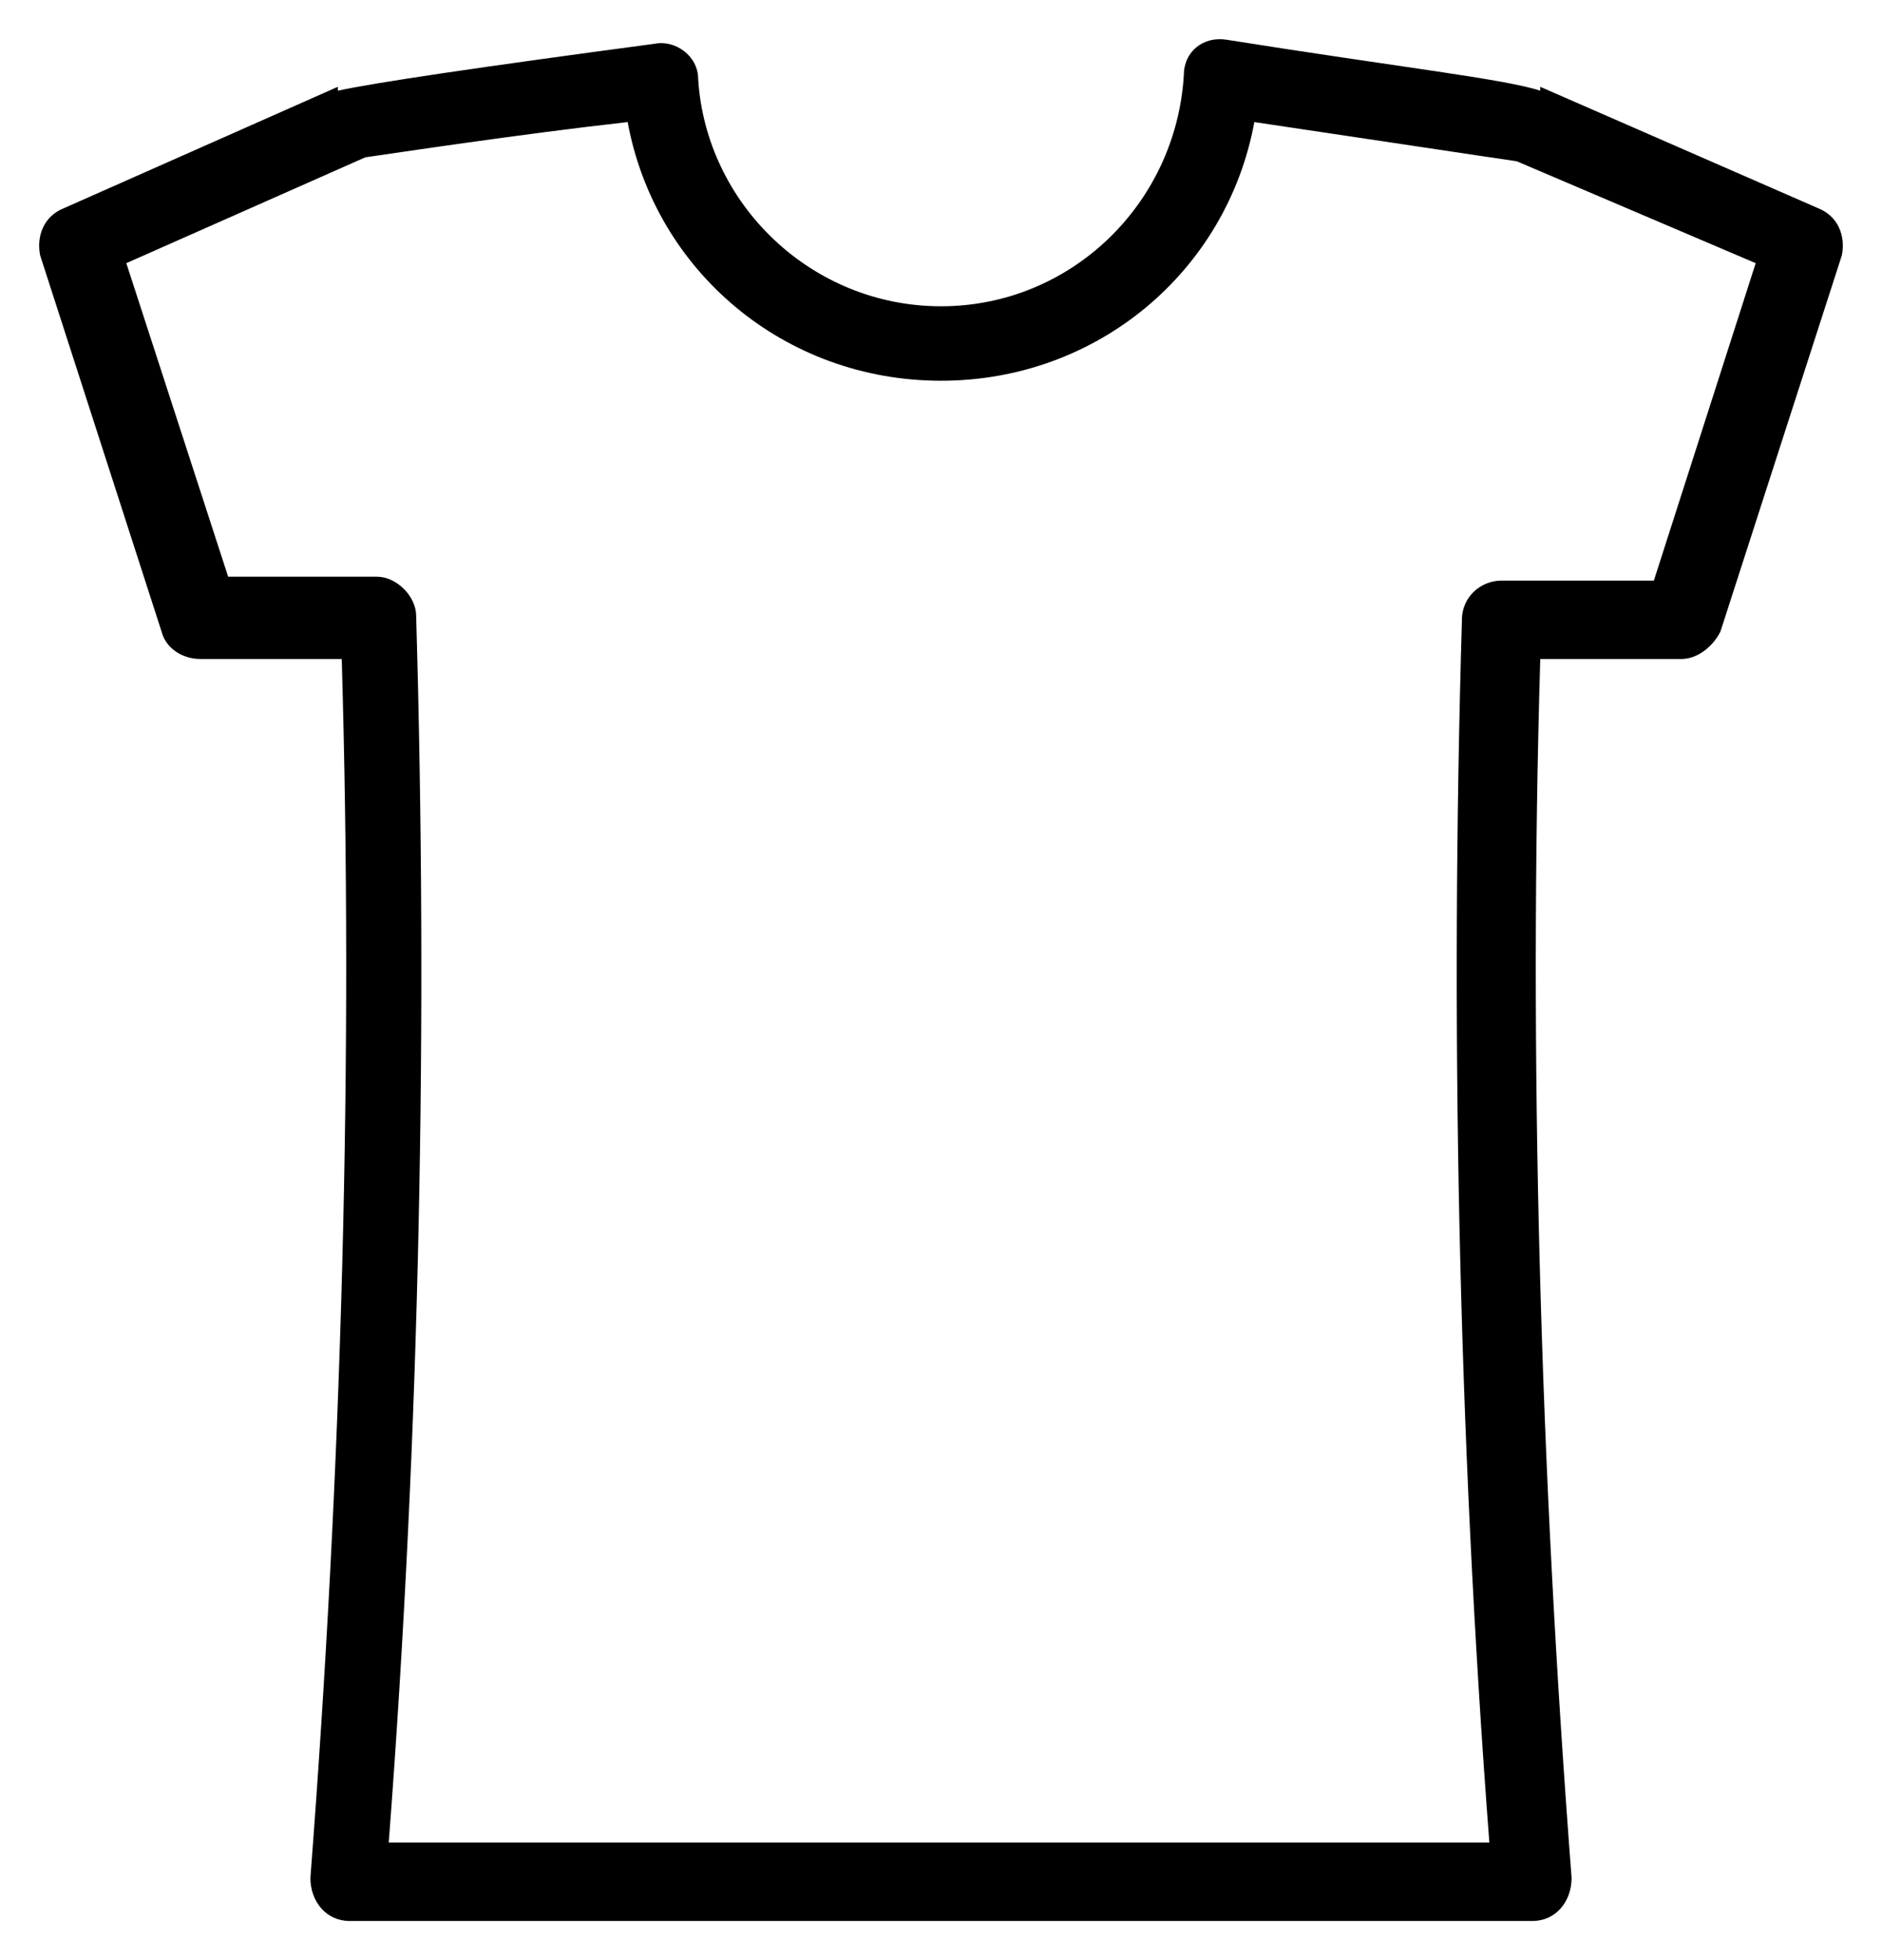 <?xml version="1.0" encoding="UTF-8" standalone="no"?>
<svg
   xmlns:dc="http://purl.org/dc/elements/1.1/"
   xmlns:cc="http://creativecommons.org/ns#"
   xmlns:rdf="http://www.w3.org/1999/02/22-rdf-syntax-ns#"
   xmlns:svg="http://www.w3.org/2000/svg"
   xmlns="http://www.w3.org/2000/svg"
   xmlns:sodipodi="http://sodipodi.sourceforge.net/DTD/sodipodi-0.dtd"
   xmlns:inkscape="http://www.inkscape.org/namespaces/inkscape"
   version="1.1"
   x="0px"
   y="0px"
   viewBox="0 0 48.05 50.015"
   xml:space="preserve"
   id="svg8"
   sodipodi:docname="noun_Shirt_1075488.svg"
   width="48.05"
   height="50.015"
   inkscape:version="0.92.3 (d244b95, 2018-08-02)"><defs
     id="defs12" /><sodipodi:namedview
     pagecolor="#ffffff"
     bordercolor="#666666"
     borderopacity="1"
     objecttolerance="10"
     gridtolerance="10"
     guidetolerance="10"
     inkscape:pageopacity="0"
     inkscape:pageshadow="2"
     inkscape:window-width="742"
     inkscape:window-height="480"
     id="namedview10"
     showgrid="false"
     fit-margin-top="1"
     fit-margin-left="1"
     fit-margin-right="1"
     fit-margin-bottom="1"
     inkscape:zoom="3.9333333"
     inkscape:cx="24.025"
     inkscape:cy="19"
     inkscape:window-x="0"
     inkscape:window-y="27"
     inkscape:window-maximized="0"
     inkscape:current-layer="svg8" /><path
     d="m 46.425,5.315 -7.1,-3.1 v 0.1 c -0.9,-0.3 -3.6,-0.6 -8,-1.3 -0.6,-0.1 -1.1,0.3 -1.1,0.9 -0.2,3.3 -2.9,5.9 -6.2,5.9 -3.3,0 -6,-2.6 -6.2,-5.8 0,-0.6 -0.6,-1 -1.1,-0.9 -4.5,0.6 -7.2,1 -8.1,1.2 v -0.1 l -7,3.1 c -0.5,0.2 -0.7,0.7 -0.6,1.2 l 3.1,9.6 c 0.1,0.4 0.5,0.7 1,0.7 h 3.6 c 0.3,10.2 0,20.7 -0.8,31.1 0,0.6 0.4,1.1 1,1.1 h 30.2 c 0.6,0 1,-0.5 1,-1.1 -0.8,-10.4 -1.1,-20.9 -0.8,-31.1 h 3.6 c 0.4,0 0.8,-0.3 1,-0.7 l 3.1,-9.6 c 0.1,-0.5 -0.1,-1 -0.6,-1.2 z m -4.2,9.5 h -3.9 c -0.5,0 -1,0.4 -1,1 -0.3,10.2 -0.1,20.7 0.7,31.2 h -28.1 c 0.8,-10.5 1,-21 0.7,-31.3 0,-0.5 -0.5,-1 -1,-1 h -3.8 l -2.6,-8 6.1,-2.7 c 0.7,-0.1 4,-0.6 6.7,-0.9 0.7,3.8 4,6.6 8,6.6 4,0 7.3,-2.8 8,-6.6 2.7,0.4 6,0.9 6.7,1 l 6.1,2.6 z"
     id="path2"
     inkscape:connector-curvature="0" /></svg>